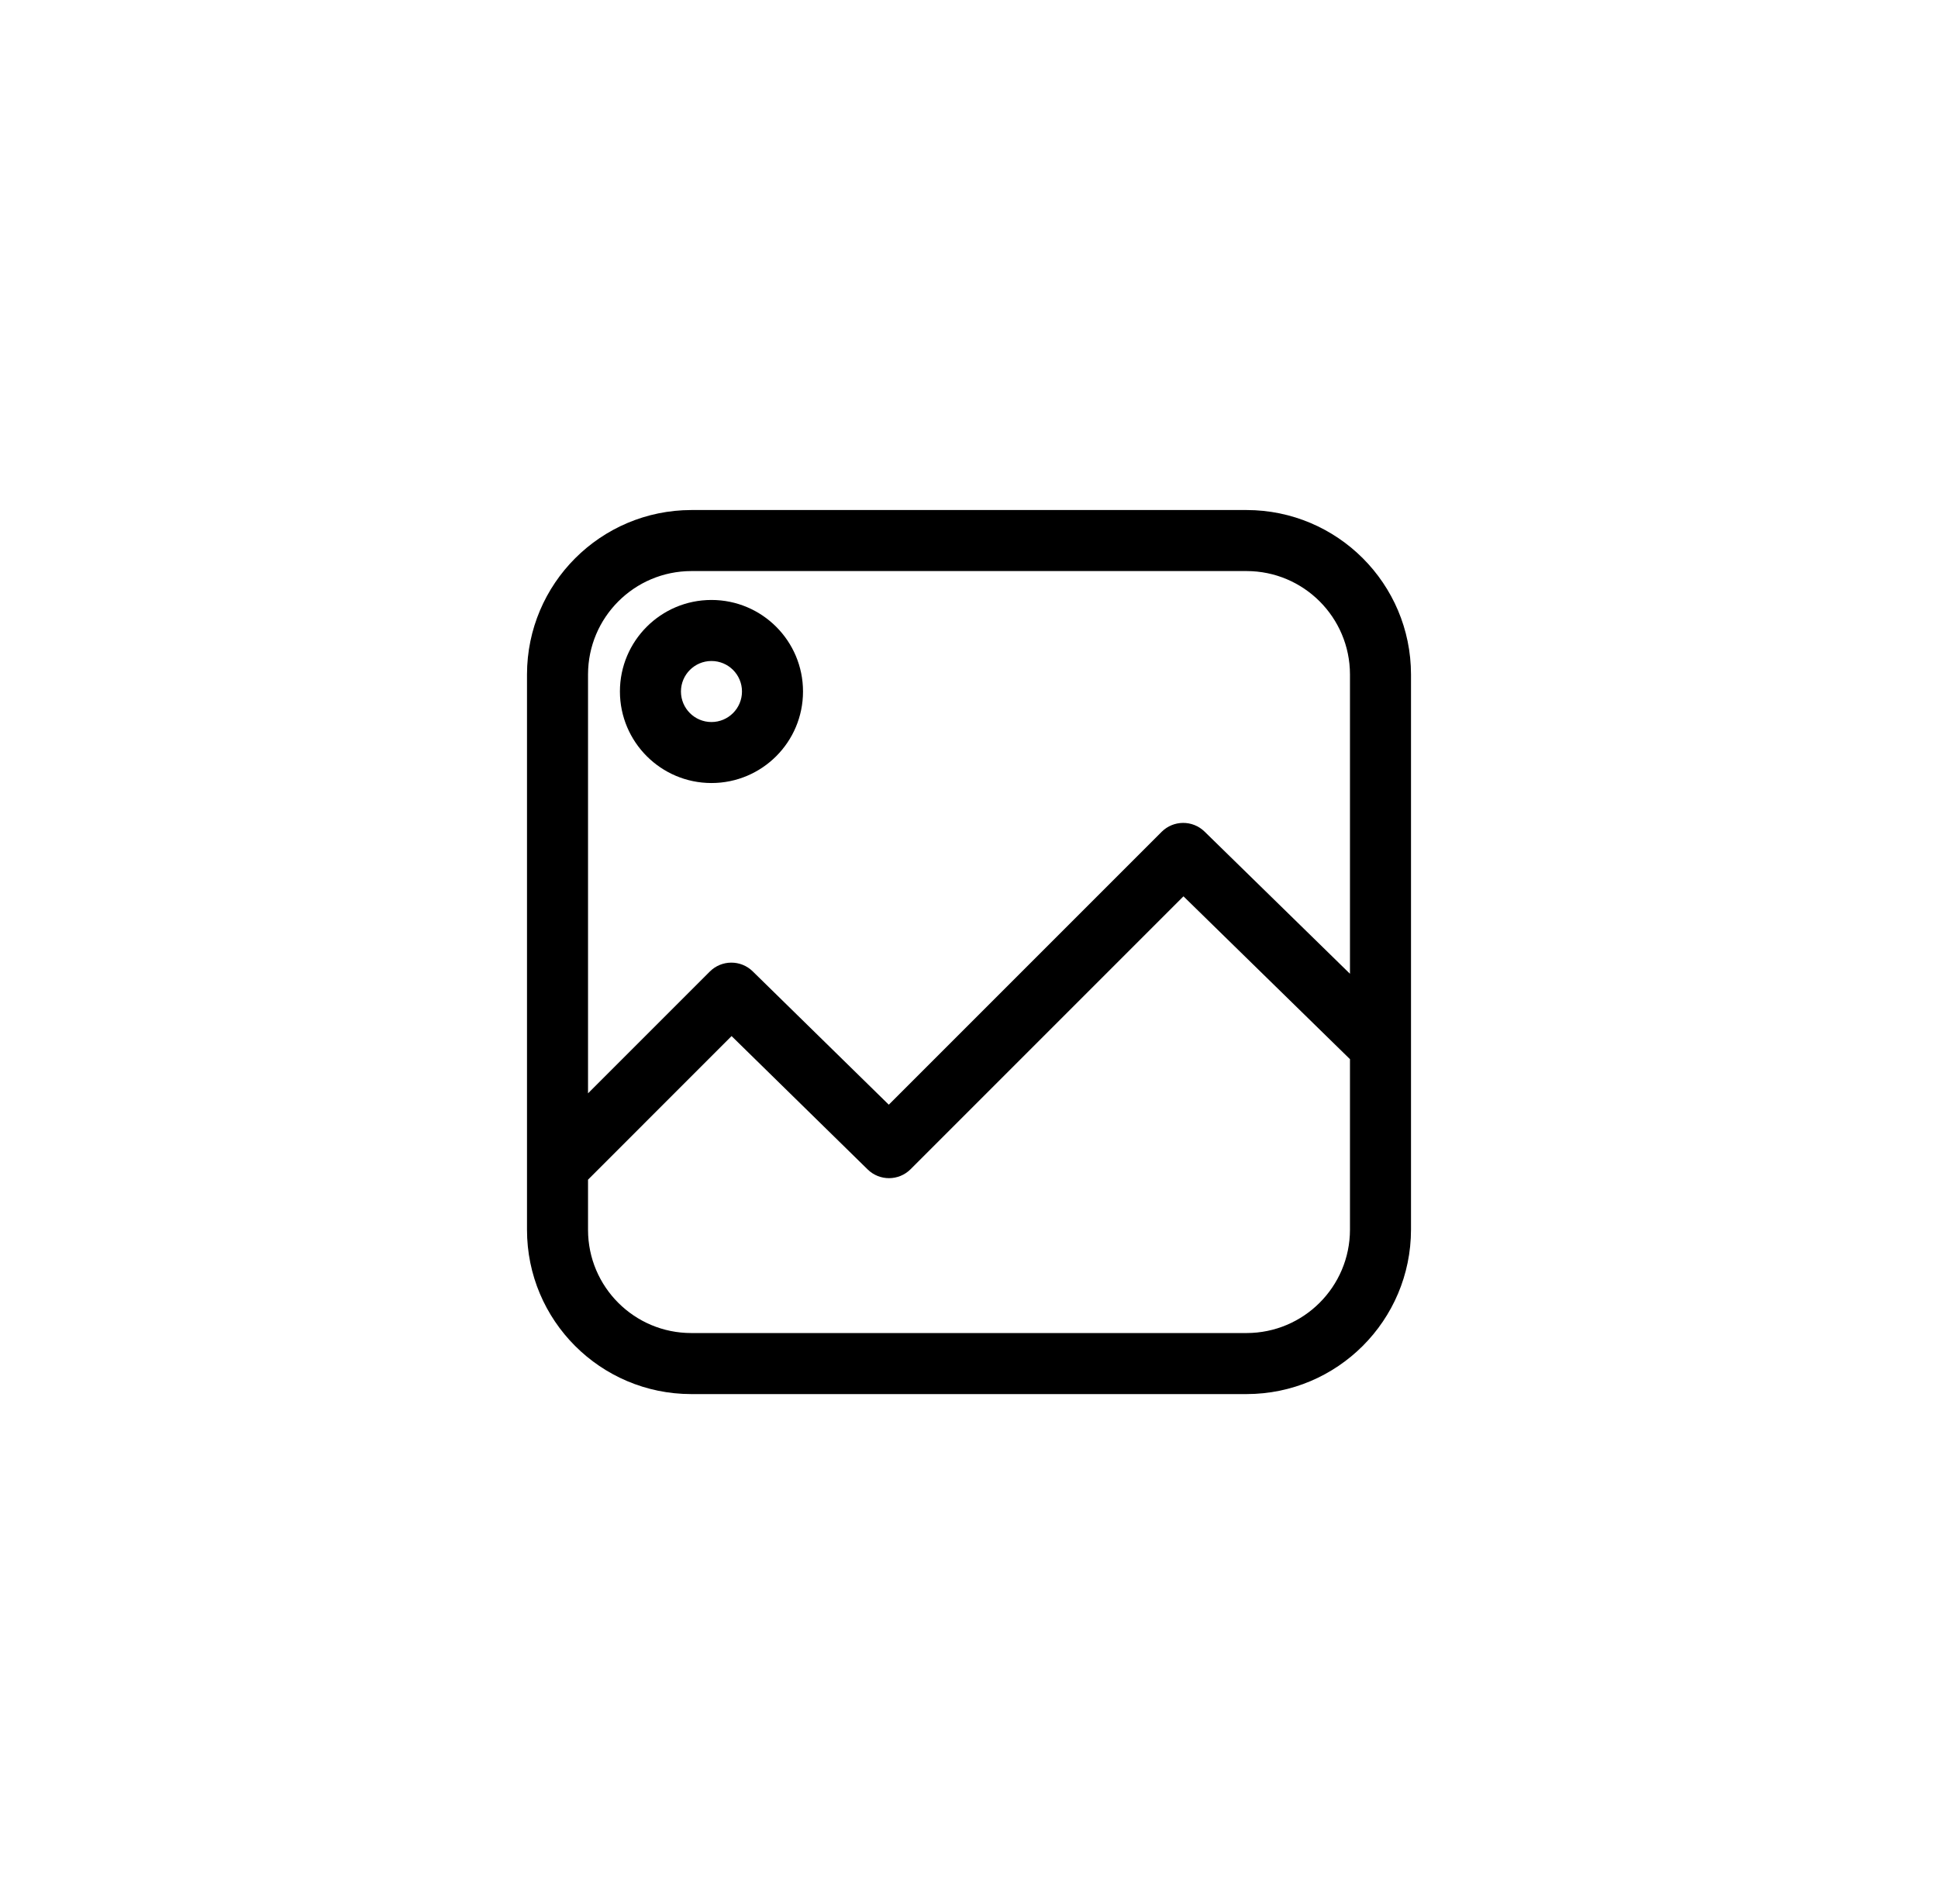 <svg width="57" height="56" viewBox="0 0 57 56" fill="none" xmlns="http://www.w3.org/2000/svg">
<g filter="url(#filter0_d_601_1041)">
<circle cx="28.5" cy="24" r="24" fill="white"/>
<path d="M36.665 11H20.335C17.666 11.003 15.503 13.166 15.5 15.835V32.165C15.498 34.833 17.66 36.998 20.328 37C20.331 37 20.333 37 20.335 37H36.665C39.334 36.997 41.497 34.834 41.5 32.165V15.835C41.497 13.166 39.334 11.003 36.665 11ZM20.335 12.795H36.665C38.343 12.797 39.703 14.157 39.705 15.835V24.639L35.428 20.457C35.076 20.114 34.514 20.117 34.166 20.464L26.141 28.489L22.139 24.568C21.788 24.223 21.224 24.226 20.876 24.574L17.295 28.155V15.835C17.297 14.157 18.657 12.797 20.335 12.795ZM36.665 35.205H20.335C18.658 35.207 17.297 33.849 17.295 32.172C17.295 32.169 17.295 32.167 17.295 32.165V30.694L21.517 26.471L25.519 30.393C25.87 30.738 26.434 30.735 26.782 30.387L34.808 22.361L39.705 27.15V32.165C39.703 33.843 38.343 35.203 36.665 35.205Z" fill="black"/>
<path d="M20.925 19.029C22.412 19.029 23.618 17.824 23.618 16.337C23.618 14.85 22.412 13.645 20.925 13.645C19.438 13.645 18.233 14.85 18.233 16.337C18.235 17.823 19.439 19.028 20.925 19.029ZM20.925 15.44C21.421 15.44 21.823 15.841 21.823 16.337C21.823 16.833 21.421 17.235 20.925 17.235C20.43 17.235 20.028 16.833 20.028 16.337C20.028 15.842 20.43 15.44 20.925 15.44Z" fill="black"/>
</g>
<defs>
<filter id="filter0_d_601_1041" x="0.5" y="0" width="56" height="56" filterUnits="userSpaceOnUse" color-interpolation-filters="sRGB">
<feFlood flood-opacity="0" result="BackgroundImageFix"/>
<feColorMatrix in="SourceAlpha" type="matrix" values="0 0 0 0 0 0 0 0 0 0 0 0 0 0 0 0 0 0 127 0" result="hardAlpha"/>
<feOffset dy="4"/>
<feGaussianBlur stdDeviation="2"/>
<feComposite in2="hardAlpha" operator="out"/>
<feColorMatrix type="matrix" values="0 0 0 0 0 0 0 0 0 0 0 0 0 0 0 0 0 0 0.25 0"/>
<feBlend mode="normal" in2="BackgroundImageFix" result="effect1_dropShadow_601_1041"/>
<feBlend mode="normal" in="SourceGraphic" in2="effect1_dropShadow_601_1041" result="shape"/>
</filter>
</defs>
</svg>
